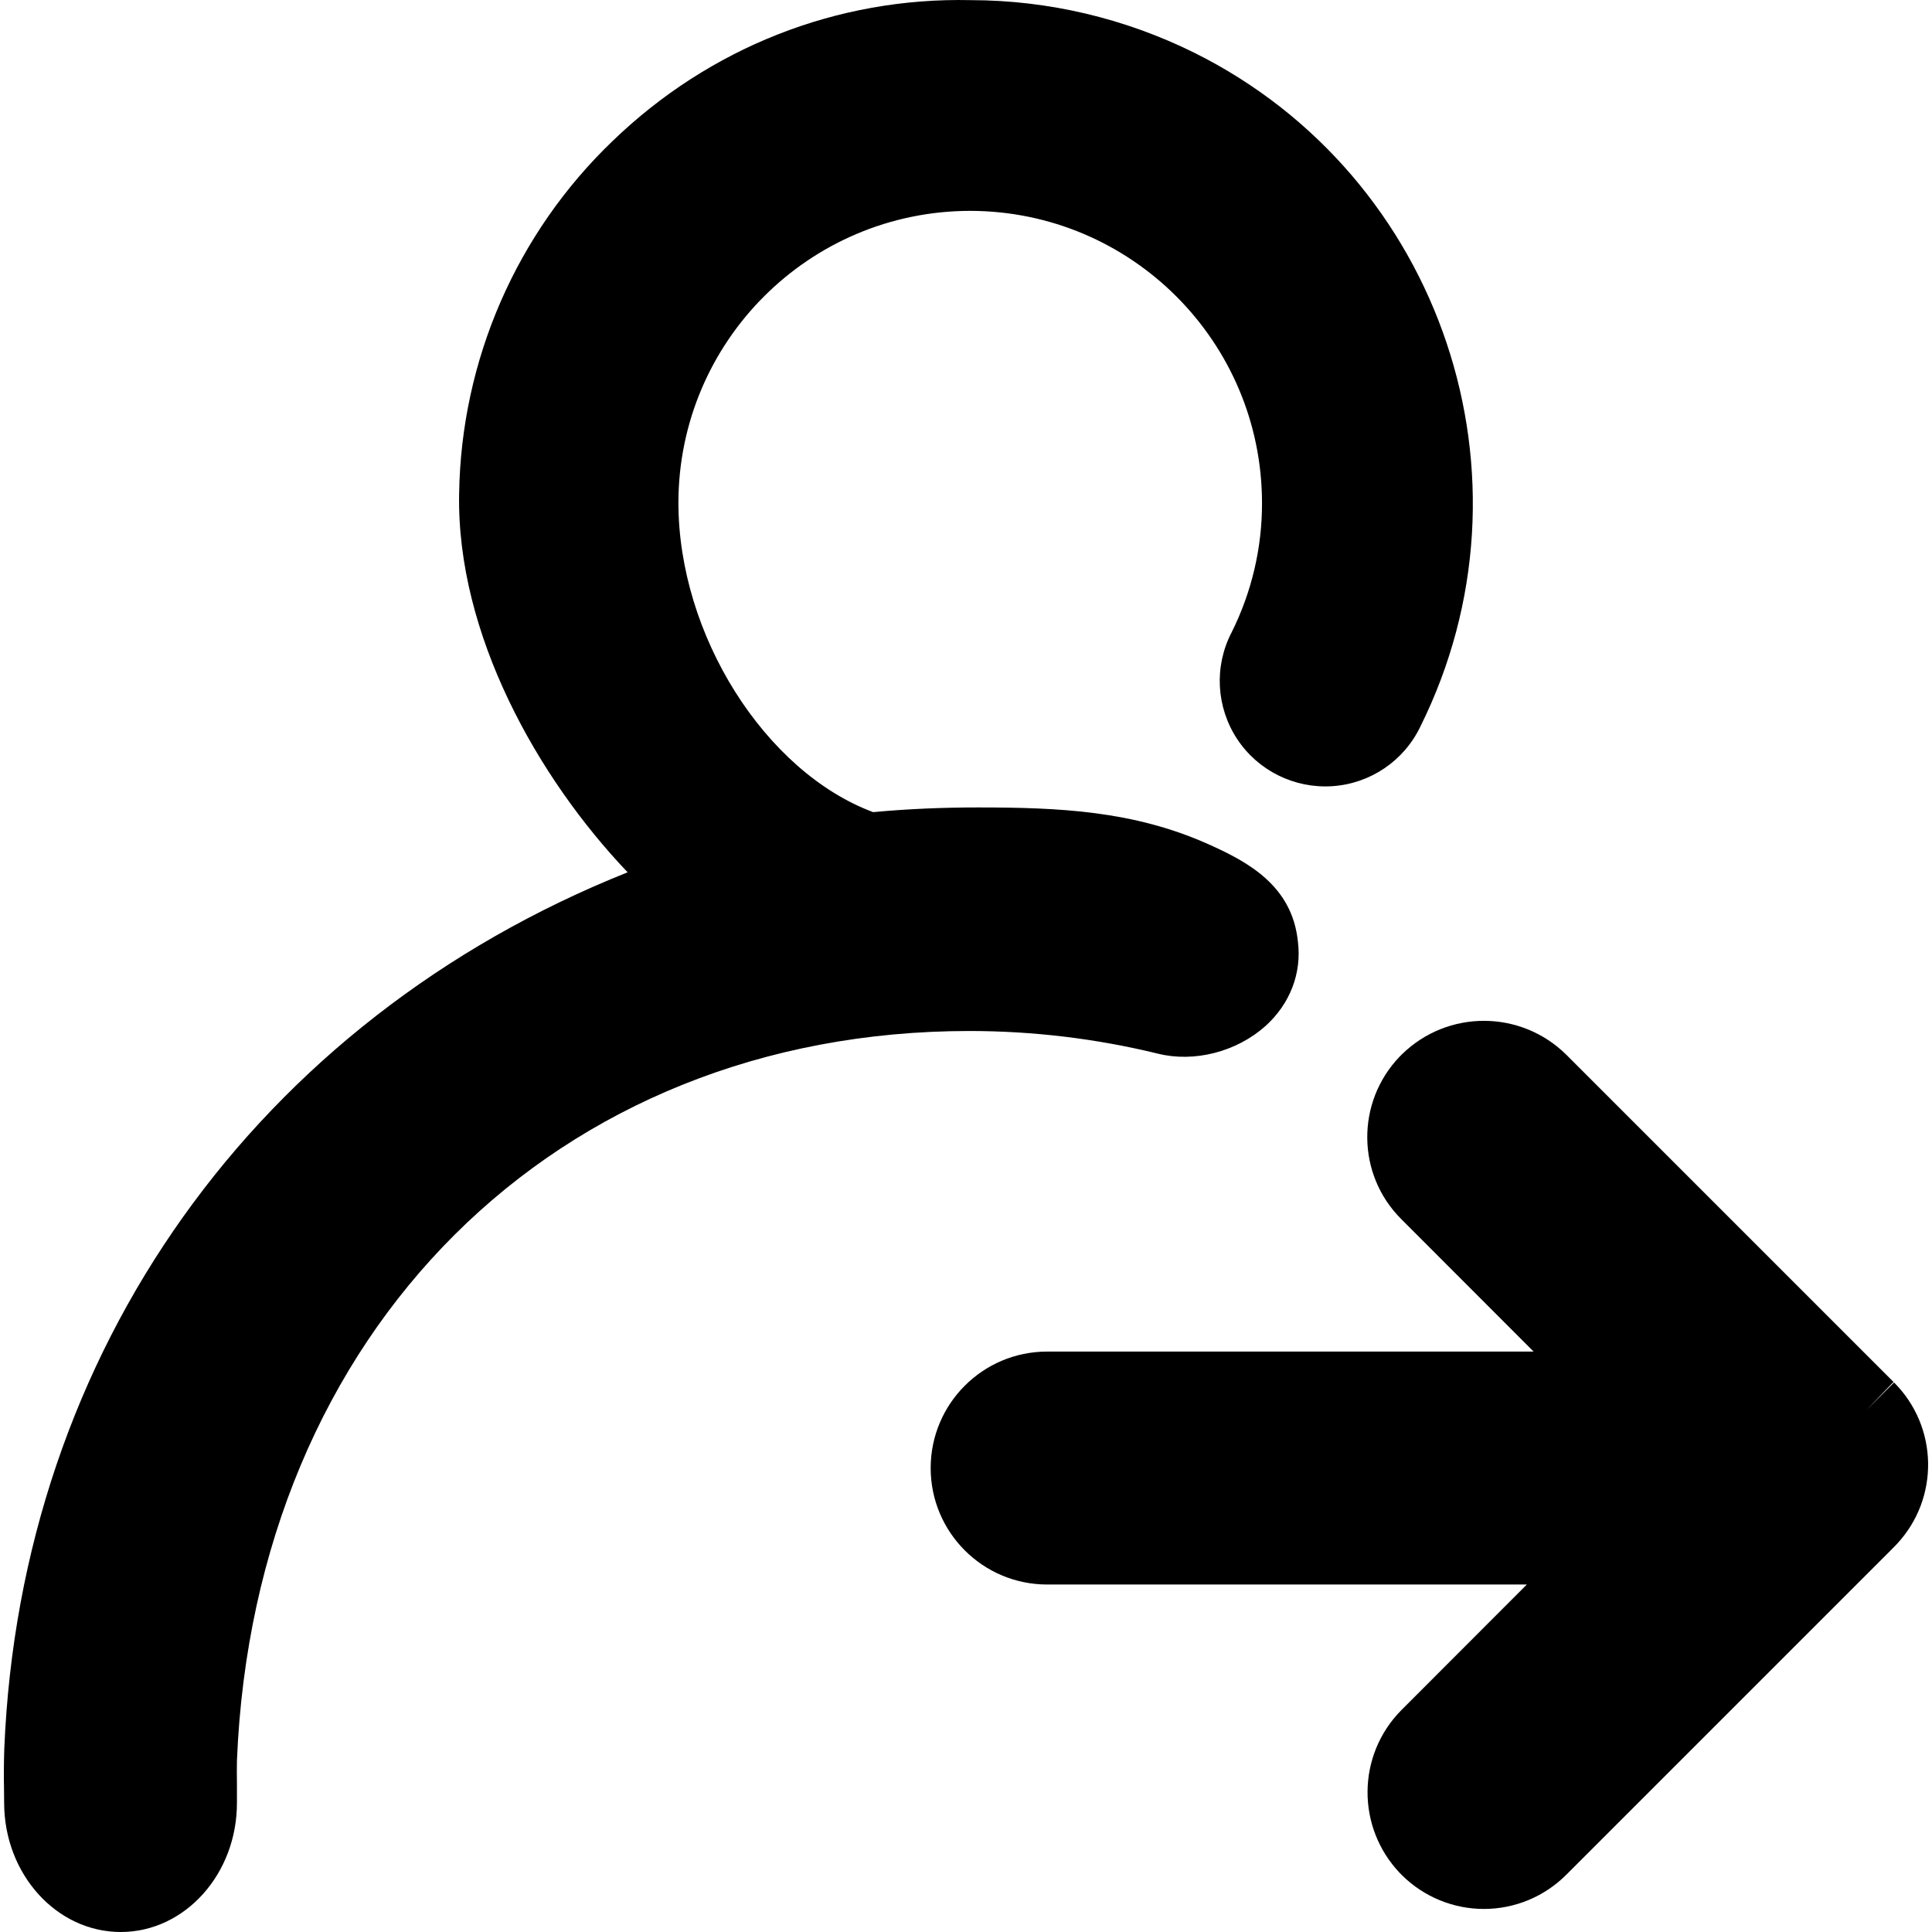 <?xml version="1.0" encoding="UTF-8"?>
<svg width="14px" height="14px" viewBox="0 0 14 14" version="1.1" xmlns="http://www.w3.org/2000/svg" xmlns:xlink="http://www.w3.org/1999/xlink">
    <title>common/icon/kick_out_room</title>
    <defs>
        <filter id="filter-1">
            <feColorMatrix in="SourceGraphic" type="matrix" values="0 0 0 0 1 0 0 0 0 0.534 0 0 0 0 0.523 0 0 0 1 0"></feColorMatrix>
        </filter>
    </defs>
    <g id="页面-1" stroke="none" stroke-width="1" fill="none" fill-rule="evenodd">
        <g id="F-21-room-member-set-admin" transform="translate(-289, -366)">
            <g id="编组-2" transform="translate(32, 201)">
                <g id="编组" transform="translate(239, 163)" filter="url(#filter-1)">
                    <g transform="translate(9, 2)">
                        <g id="common/icon/voice-off" transform="translate(9, 0)" fill="#000000" fill-rule="nonzero">
                            <g id="踢出">
                                <rect id="矩形" opacity="0" x="0" y="0" width="14" height="14"></rect>
                                <path d="M9.122,6.855 C9.1,6.634 8.947,6.514 8.638,6.376 C8.125,6.148 7.598,6.134 7.036,6.136 C6.787,6.136 6.539,6.149 6.291,6.174 C5.334,5.86 4.63,4.705 4.631,3.642 C4.633,2.652 5.242,1.765 6.164,1.408 C7.087,1.051 8.135,1.298 8.802,2.029 C9.469,2.76 9.618,3.825 9.179,4.711 C9.102,4.865 9.113,5.048 9.208,5.191 C9.303,5.334 9.466,5.415 9.637,5.405 C9.809,5.394 9.961,5.293 10.038,5.14 C10.64,3.896 10.425,2.411 9.495,1.39 C8.565,0.368 7.107,0.014 5.812,0.497 C4.517,0.979 3.646,2.201 3.612,3.582 C3.594,4.646 4.32,5.8 5.08,6.43 C2.498,7.289 0.446,9.478 0.316,12.684 C0.312,12.775 0.312,12.866 0.314,12.956 L0.315,13.063 C0.315,13.423 0.566,13.715 0.874,13.715 C1.182,13.715 1.433,13.423 1.433,13.062 L1.433,12.935 C1.431,12.872 1.431,12.808 1.433,12.745 C1.568,9.43 3.888,7.186 7.025,7.186 C7.507,7.185 7.988,7.243 8.457,7.358 C8.761,7.433 9.169,7.211 9.122,6.855 L9.122,6.855 Z" id="路径"></path>
                                <path d="M0.875,14 C0.409,14 0.03,13.58 0.03,13.063 L0.029,12.959 C0.027,12.866 0.028,12.77 0.031,12.674 C0.149,9.787 1.865,7.393 4.548,6.321 C3.897,5.638 3.308,4.595 3.327,3.577 C3.342,2.61 3.742,1.69 4.44,1.021 C5.141,0.345 6.065,-0.021 7.035,0.001 L7.037,0.001 C7.598,0.002 8.151,0.133 8.654,0.382 C10.452,1.276 11.186,3.468 10.292,5.266 C10.173,5.514 9.929,5.679 9.654,5.697 C9.379,5.715 9.115,5.584 8.964,5.354 C8.813,5.123 8.797,4.829 8.924,4.584 C9.07,4.292 9.146,3.97 9.145,3.643 C9.143,2.476 8.198,1.53 7.031,1.528 C5.864,1.529 4.918,2.475 4.916,3.642 C4.916,4.602 5.544,5.593 6.327,5.885 C6.583,5.861 6.84,5.851 7.085,5.851 C7.676,5.851 8.213,5.875 8.753,6.116 C9.046,6.246 9.363,6.419 9.405,6.822 C9.434,7.052 9.348,7.275 9.169,7.436 C8.96,7.622 8.654,7.701 8.39,7.635 C7.943,7.526 7.485,7.471 7.025,7.471 C4.027,7.471 1.845,9.645 1.717,12.757 C1.716,12.812 1.716,12.869 1.717,12.928 L1.717,13.061 C1.719,13.579 1.34,14 0.875,14 Z M6.972,0.57 C5.295,0.568 3.926,1.91 3.896,3.587 C3.877,4.553 4.569,5.638 5.26,6.21 L5.656,6.537 L5.169,6.699 C2.424,7.613 0.716,9.855 0.6,12.696 C0.597,12.78 0.597,12.865 0.599,12.95 L0.6,13.061 C0.6,13.263 0.726,13.431 0.875,13.431 C1.024,13.431 1.15,13.262 1.15,13.063 L1.15,12.938 C1.148,12.876 1.148,12.807 1.15,12.738 C1.29,9.301 3.706,6.903 7.026,6.903 C7.532,6.902 8.036,6.962 8.527,7.083 C8.609,7.103 8.722,7.073 8.79,7.012 C8.849,6.959 8.843,6.911 8.841,6.893 L8.839,6.884 C8.834,6.835 8.828,6.772 8.523,6.636 C8.07,6.435 7.606,6.421 7.038,6.421 C6.799,6.421 6.56,6.433 6.323,6.458 L6.262,6.464 L6.204,6.446 C5.162,6.103 4.347,4.871 4.347,3.642 C4.347,2.162 5.551,0.96 7.031,0.96 C8.51,0.96 9.714,2.164 9.714,3.644 C9.715,4.059 9.619,4.468 9.433,4.839 C9.385,4.936 9.424,5.053 9.521,5.101 C9.617,5.149 9.734,5.11 9.782,5.013 C10.537,3.496 9.917,1.648 8.4,0.893 C7.974,0.682 7.506,0.572 7.031,0.571 L7.03,0.571 C7.01,0.57 6.992,0.57 6.972,0.57 L6.972,0.57 Z M13.524,10.219 L13.523,10.218 L13.52,10.216 L11.148,7.843 C10.929,7.626 10.576,7.627 10.357,7.844 L10.356,7.846 C10.251,7.95 10.192,8.092 10.192,8.24 C10.192,8.388 10.251,8.53 10.356,8.634 L11.8,10.078 L7.588,10.078 C7.279,10.078 7.028,10.329 7.028,10.638 C7.028,10.947 7.279,11.197 7.588,11.198 L11.752,11.198 L10.356,12.593 C10.139,12.812 10.14,13.165 10.357,13.384 L10.359,13.386 C10.464,13.49 10.605,13.549 10.753,13.549 C10.901,13.549 11.043,13.49 11.147,13.386 L13.523,11.009 L13.524,11.008 C13.629,10.904 13.688,10.762 13.688,10.614 C13.688,10.466 13.629,10.324 13.524,10.219 L13.524,10.219 Z" id="形状"></path>
                                <path d="M10.753,13.833 C10.532,13.833 10.32,13.746 10.163,13.592 L10.144,13.573 C9.828,13.241 9.832,12.719 10.154,12.393 L11.064,11.482 L7.588,11.482 C7.122,11.482 6.744,11.104 6.744,10.638 C6.744,10.172 7.122,9.794 7.588,9.794 L11.113,9.794 L10.155,8.835 C9.83,8.512 9.825,7.988 10.142,7.657 L10.16,7.639 C10.491,7.316 11.018,7.317 11.348,7.641 L13.721,10.014 L13.524,10.219 L13.725,10.018 C14.046,10.339 14.055,10.856 13.746,11.188 L13.712,11.223 L11.349,13.586 C11.191,13.744 10.976,13.833 10.753,13.833 L10.753,13.833 Z M10.569,13.192 C10.677,13.291 10.843,13.287 10.946,13.183 L13.334,10.795 C13.43,10.687 13.425,10.523 13.323,10.421 L13.322,10.419 L10.946,8.044 C10.841,7.942 10.676,7.939 10.568,8.036 L10.553,8.05 C10.45,8.157 10.452,8.327 10.557,8.432 L12.487,10.363 L7.588,10.363 C7.436,10.363 7.312,10.486 7.312,10.638 C7.312,10.79 7.436,10.914 7.588,10.914 L12.439,10.914 L10.558,12.795 C10.454,12.901 10.453,13.071 10.556,13.179 L10.569,13.192 Z" id="形状"></path>
                            </g>
                        </g>
                    </g>
                </g>
            </g>
        </g>
    </g>
</svg>